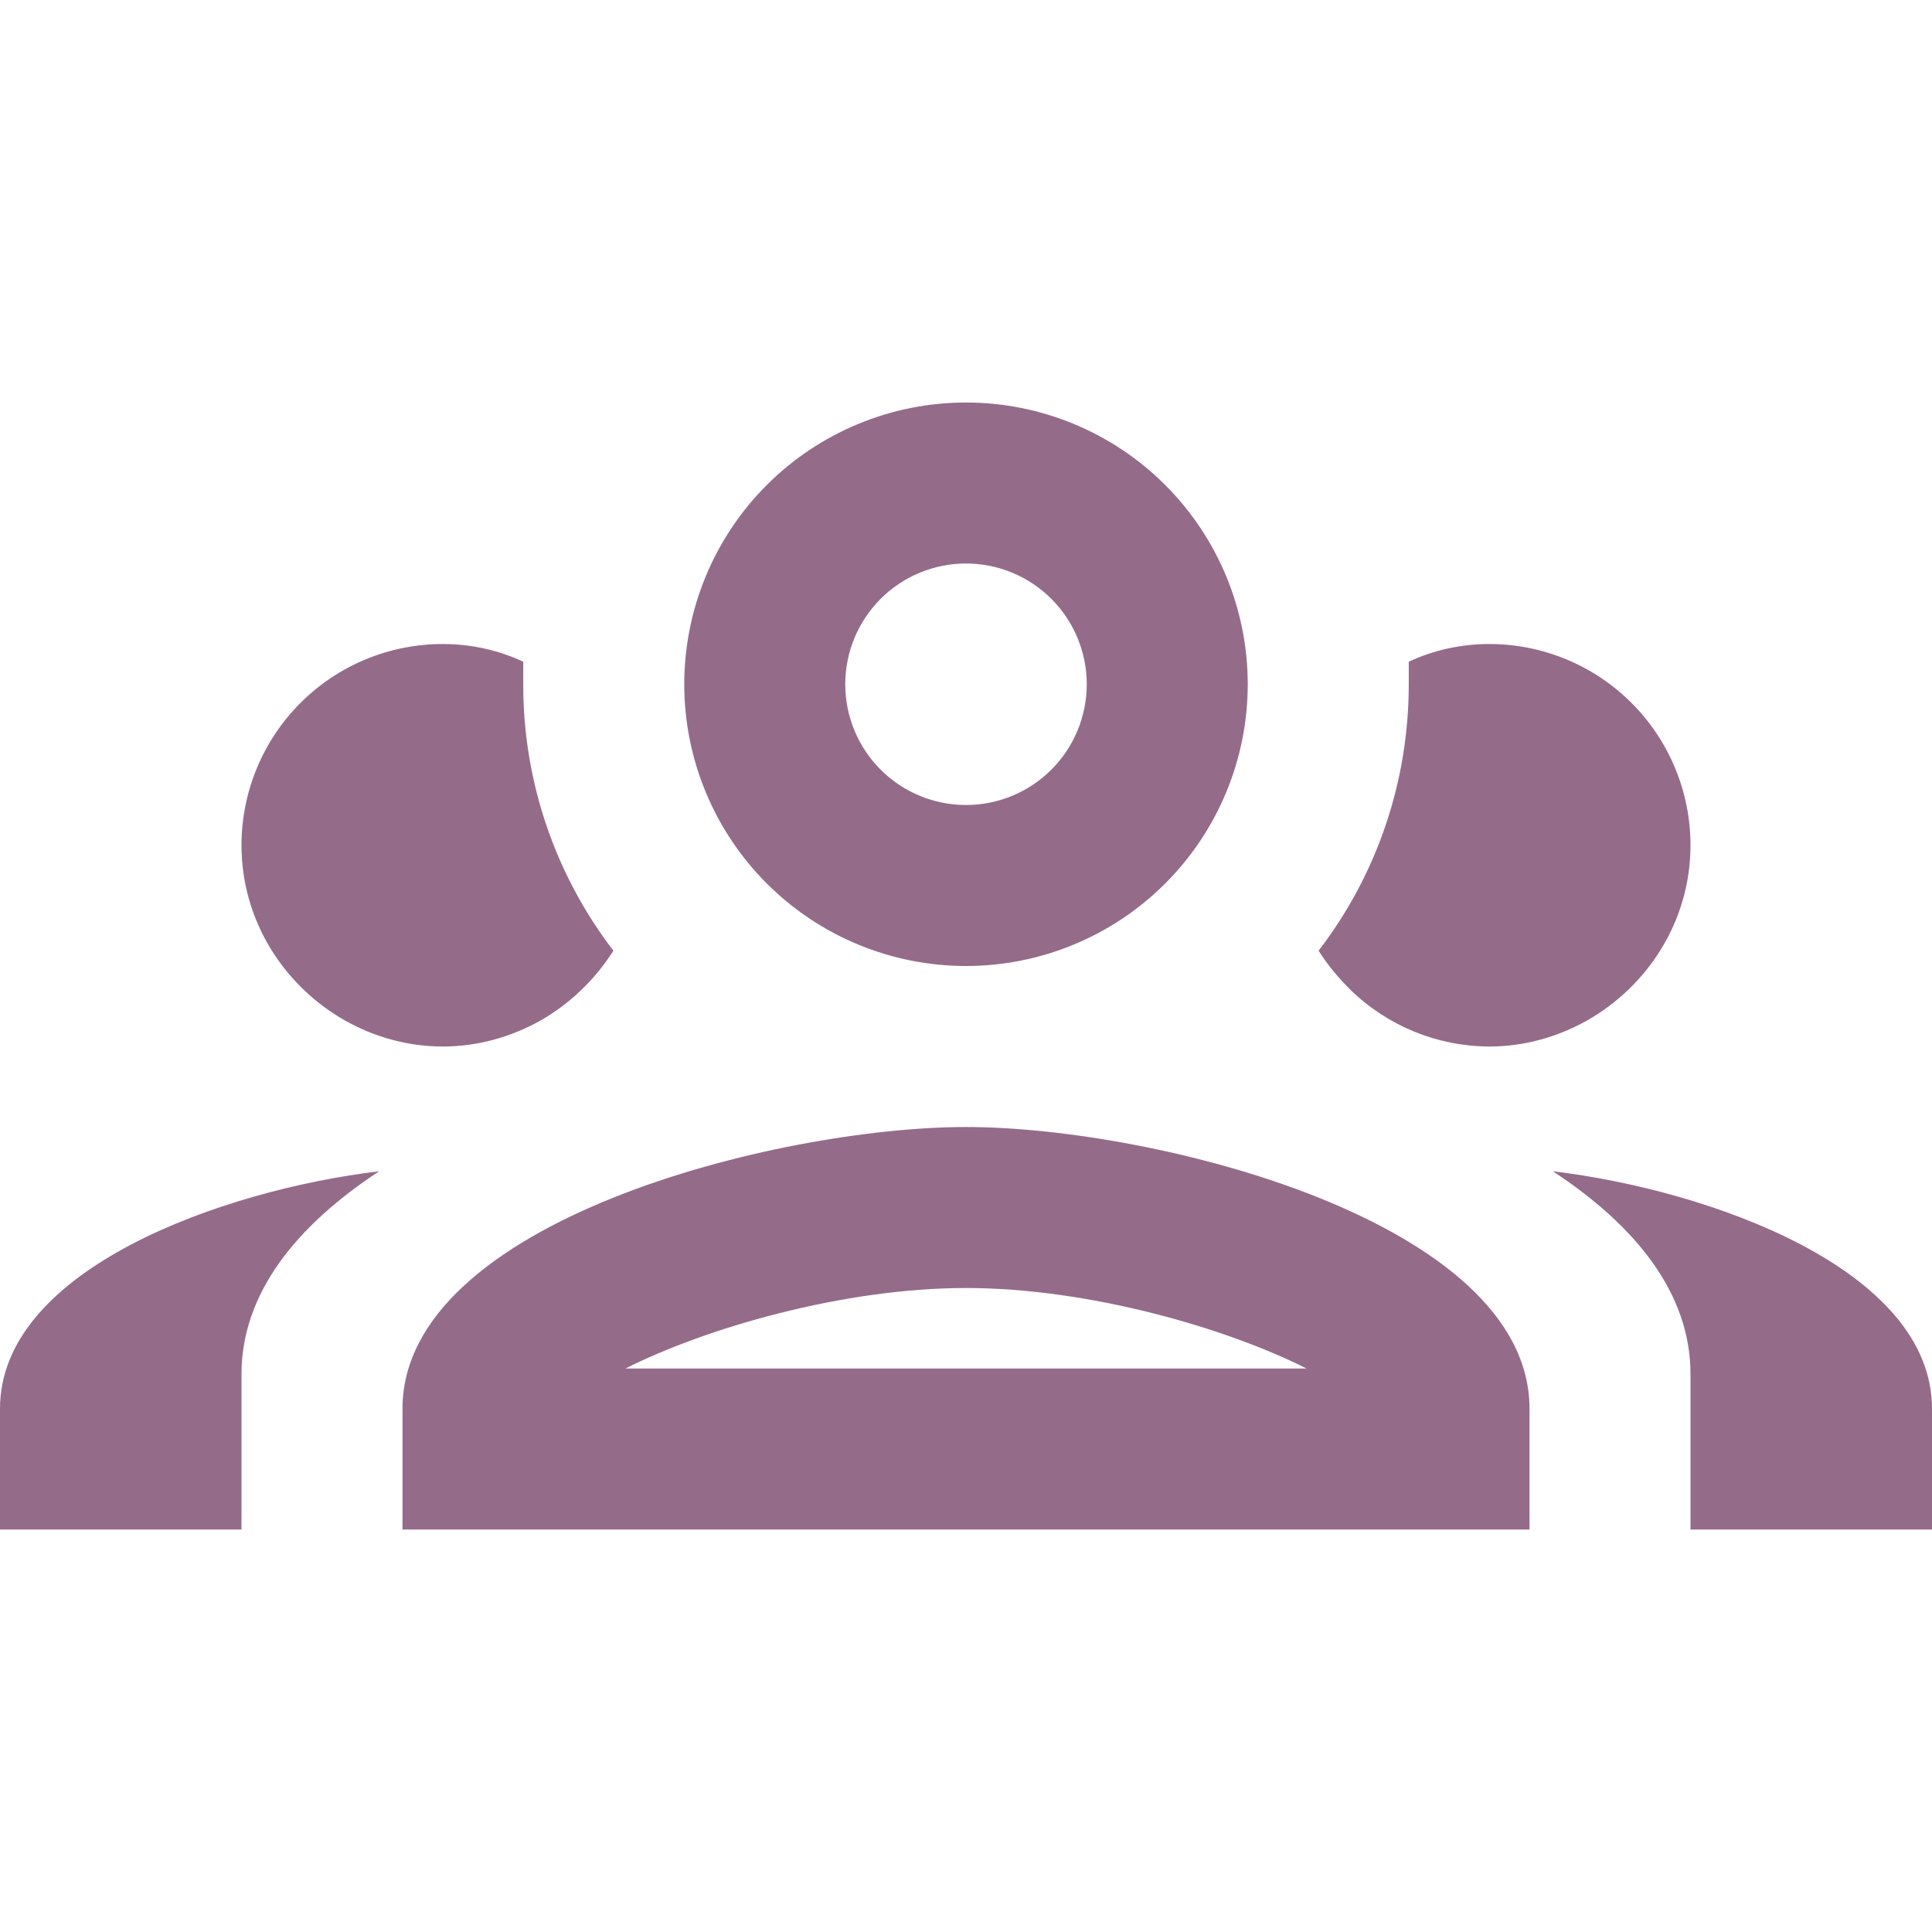<svg width="88" height="88" viewBox="0 0 88 88" fill="none" xmlns="http://www.w3.org/2000/svg">
<g clip-path="url(#clip0_16_8238)">
<path d="M44 18.334C40.596 18.334 37.332 19.686 34.925 22.092C32.519 24.499 31.167 27.763 31.167 31.167C31.167 34.57 32.519 37.835 34.925 40.241C37.332 42.648 40.596 44 44 44C47.404 44 50.668 42.648 53.075 40.241C55.481 37.835 56.833 34.57 56.833 31.167C56.833 27.763 55.481 24.499 53.075 22.092C50.668 19.686 47.404 18.334 44 18.334ZM44 25.667C45.459 25.667 46.858 26.246 47.889 27.278C48.92 28.309 49.5 29.708 49.5 31.167C49.5 32.626 48.92 34.025 47.889 35.056C46.858 36.087 45.459 36.667 44 36.667C42.541 36.667 41.142 36.087 40.111 35.056C39.08 34.025 38.5 32.626 38.5 31.167C38.5 29.708 39.08 28.309 40.111 27.278C41.142 26.246 42.541 25.667 44 25.667ZM20.167 29.334C17.735 29.334 15.404 30.299 13.685 32.018C11.966 33.737 11 36.069 11 38.5C11 41.947 12.943 44.917 15.73 46.493C17.05 47.227 18.553 47.667 20.167 47.667C21.78 47.667 23.283 47.227 24.603 46.493C25.96 45.724 27.097 44.623 27.94 43.303C25.269 39.822 23.825 35.555 23.833 31.167V30.14C22.733 29.627 21.487 29.334 20.167 29.334ZM67.833 29.334C66.513 29.334 65.267 29.627 64.167 30.14V31.167C64.167 35.567 62.737 39.82 60.06 43.303C60.5 44 60.977 44.55 61.527 45.1C63.218 46.739 65.478 47.66 67.833 47.667C69.447 47.667 70.95 47.227 72.27 46.493C75.057 44.917 77 41.947 77 38.5C77 36.069 76.034 33.737 74.315 32.018C72.596 30.299 70.264 29.334 67.833 29.334ZM44 51.334C35.42 51.334 18.333 55.623 18.333 64.167V69.667H69.667V64.167C69.667 55.623 52.58 51.334 44 51.334ZM17.27 53.35C10.193 54.194 0 57.787 0 64.167V69.667H11V62.59C11 58.887 13.53 55.807 17.27 53.35ZM70.73 53.35C74.47 55.807 77 58.887 77 62.59V69.667H88V64.167C88 57.787 77.807 54.194 70.73 53.35ZM44 58.667C49.61 58.667 55.88 60.5 59.51 62.334H28.49C32.12 60.5 38.39 58.667 44 58.667Z" fill="#956B8A"/>
</g>
<defs>
<clipPath id="clip0_16_8238">
<rect width="88" height="88" fill="white"/>
</clipPath>
</defs>
</svg>
